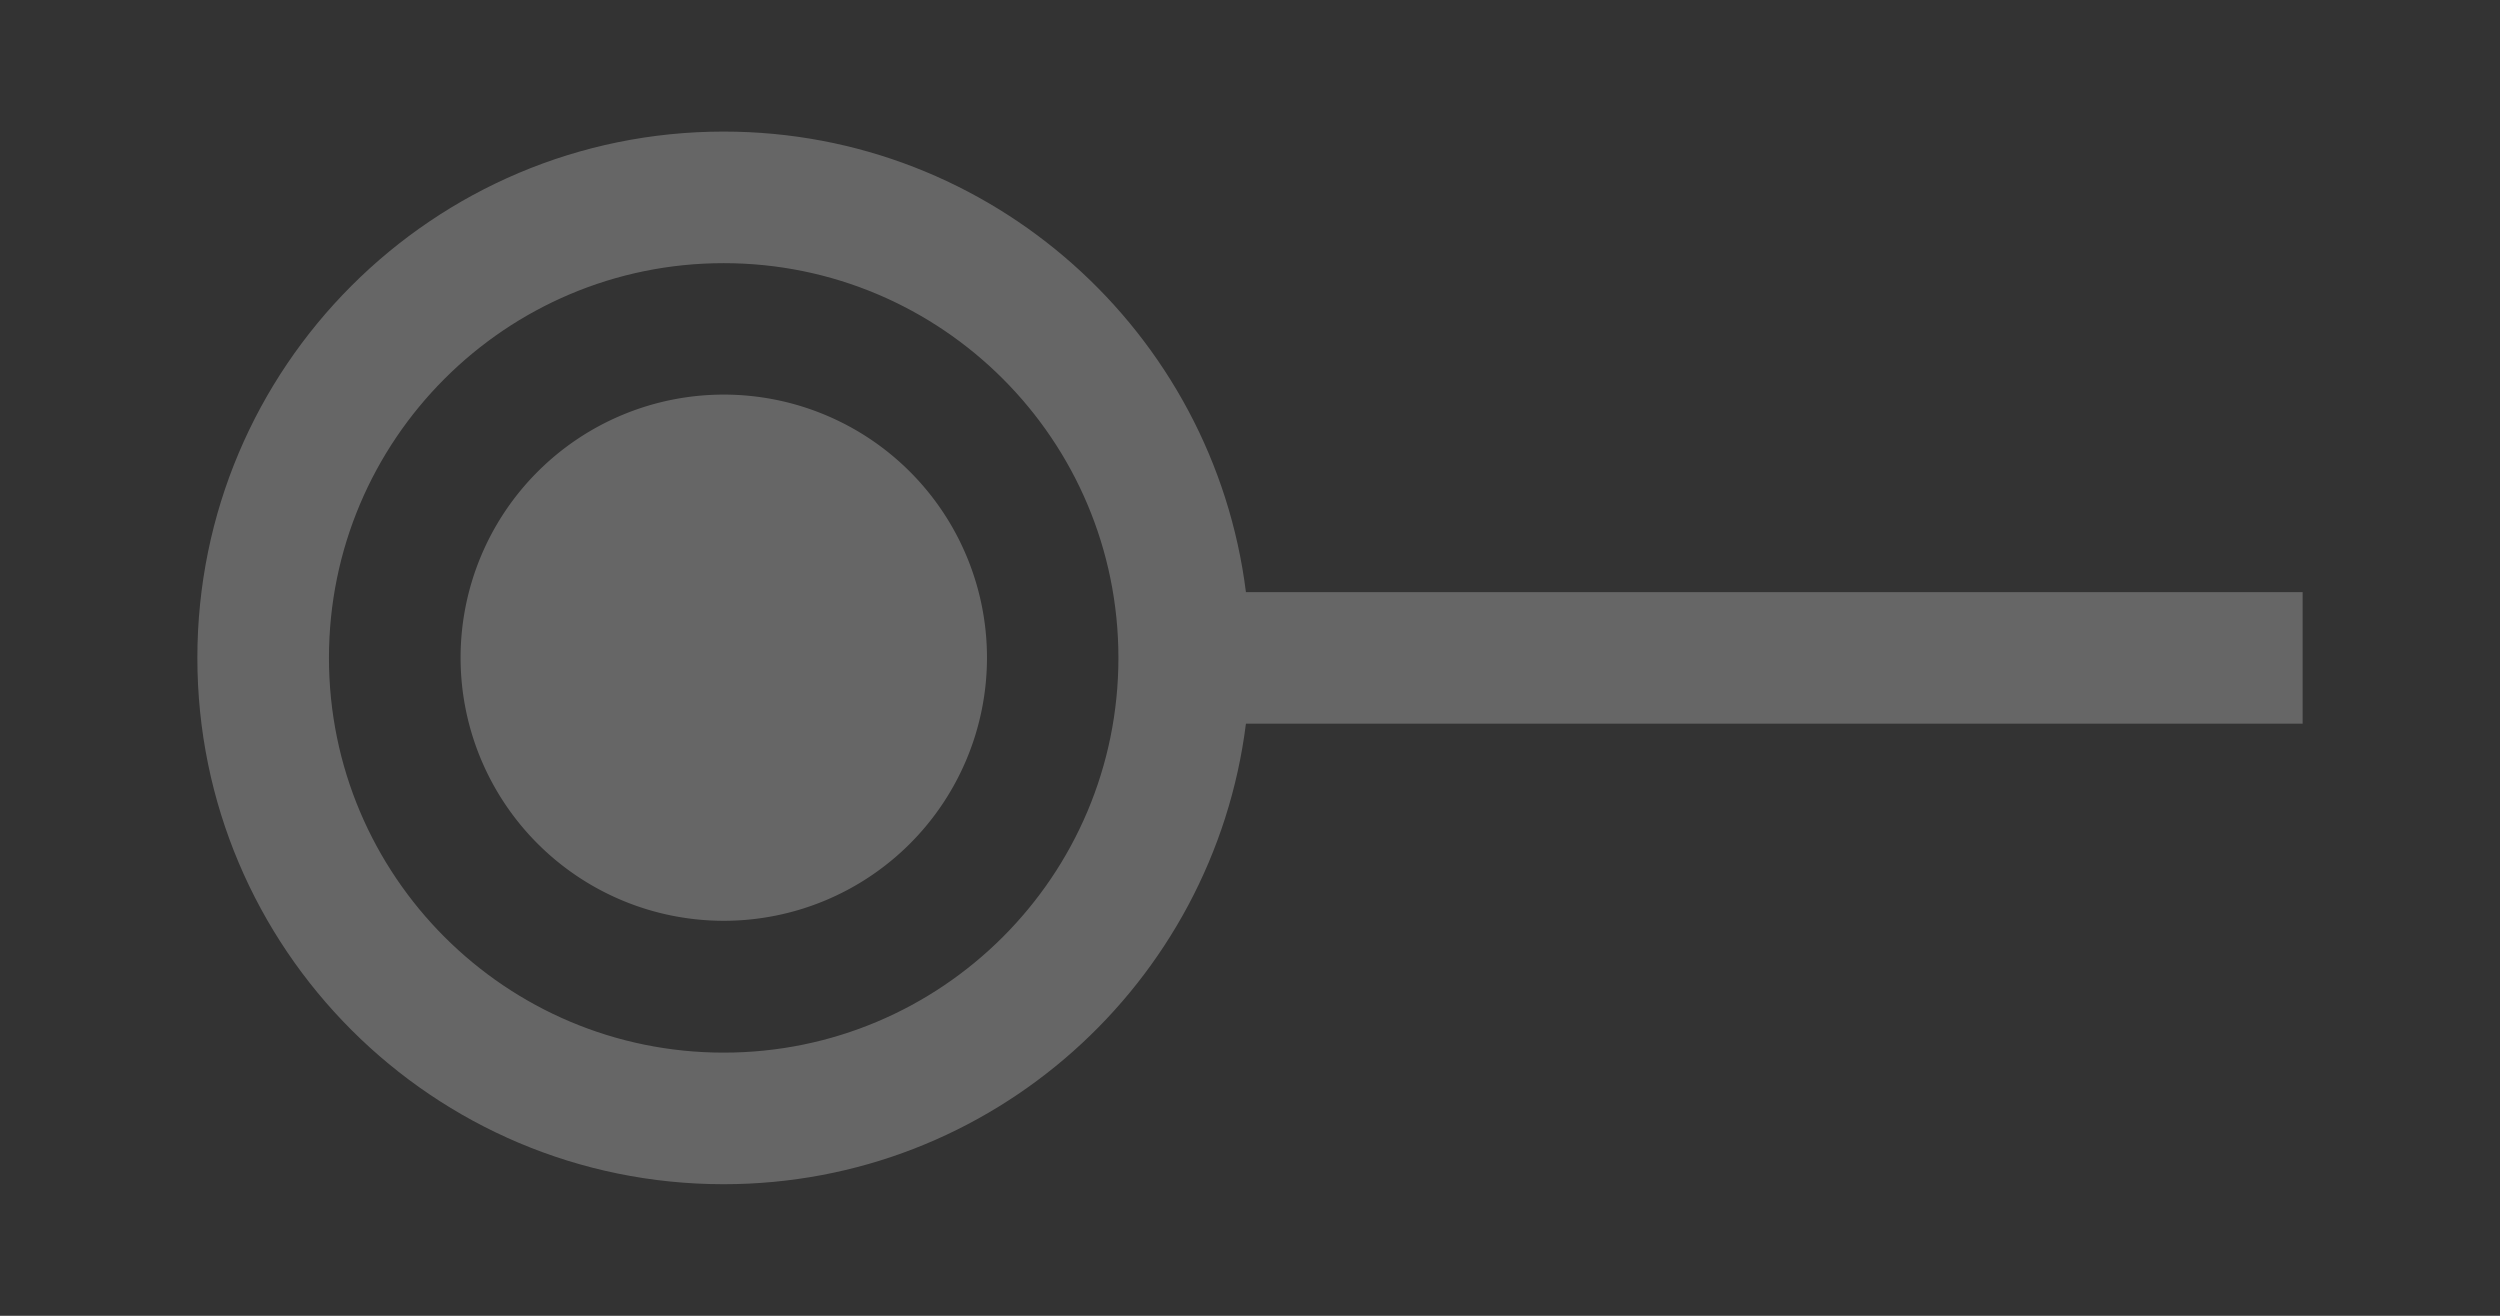 <?xml version="1.0" encoding="UTF-8" standalone="no"?>
<!-- Created with Inkscape (http://www.inkscape.org/) -->

<svg
   xmlns:dc="http://purl.org/dc/elements/1.1/"
   xmlns:cc="http://creativecommons.org/ns#"
   xmlns:rdf="http://www.w3.org/1999/02/22-rdf-syntax-ns#"
   xmlns:svg="http://www.w3.org/2000/svg"
   xmlns="http://www.w3.org/2000/svg"
   xmlns:sodipodi="http://sodipodi.sourceforge.net/DTD/sodipodi-0.dtd"
   xmlns:inkscape="http://www.inkscape.org/namespaces/inkscape"
   width="38"
   height="20"
   id="svg3010"
   version="1.1"
   inkscape:version="0.48.5 r10040"
   sodipodi:docname="toggle-off.svg">
  <rect width="100%" height="100%" fill="#333333" stroke="none"/>
  <defs
     id="defs3012" />
  <sodipodi:namedview
     id="base"
     pagecolor="#ffffff"
     bordercolor="#666666"
     borderopacity="1.0"
     inkscape:pageopacity="0.0"
     inkscape:pageshadow="2"
     inkscape:zoom="16"
     inkscape:cx="19.794044"
     inkscape:cy="9.3195479"
     inkscape:document-units="px"
     inkscape:current-layer="layer1"
     showgrid="true"
     inkscape:window-width="1202"
     inkscape:window-height="514"
     inkscape:window-x="193"
     inkscape:window-y="82"
     inkscape:window-maximized="0">
    <inkscape:grid
       type="xygrid"
       id="grid3018"
       empspacing="5"
       visible="true"
       enabled="true"
       snapvisiblegridlinesonly="true" />
  </sodipodi:namedview>
  <g
     inkscape:label="Layer 1"
     inkscape:groupmode="layer"
     id="layer1"
     transform="translate(0,-1032.362)">
    <g
       id="g3951">
      <path
         id="rect3792"
         transform="translate(0,1032.362)"
         d="M 11 2 C 6.582 2 3 5.582 3 10 C 3 14.418 6.582 18 11 18 C 15.078 18 18.444 14.944 18.938 11 L 35 11 L 35 9 L 18.938 9 C 18.444 5.056 15.078 2 11 2 z M 11 4 C 14.314 4 17 6.686 17 10 C 17 13.314 14.314 16 11 16 C 7.686 16 5 13.314 5 10 C 5 6.686 7.686 4 11 4 z "
         style="fill:#ffffff;fill-opacity:0.251;stroke:none" />
      <path
         transform="matrix(1.143,0,0,1.333,-2.143,1029.029)"
         d="m 15,10 a 3.5,3 0 1 1 -7,0 3.5,3 0 1 1 7,0 z"
         sodipodi:ry="3"
         sodipodi:rx="3.5"
         sodipodi:cy="10"
         sodipodi:cx="11.5"
         id="path3949"
         style="fill:#ffffff;fill-opacity:0.251;stroke:none"
         sodipodi:type="arc" />
    </g>
  </g>
</svg>
